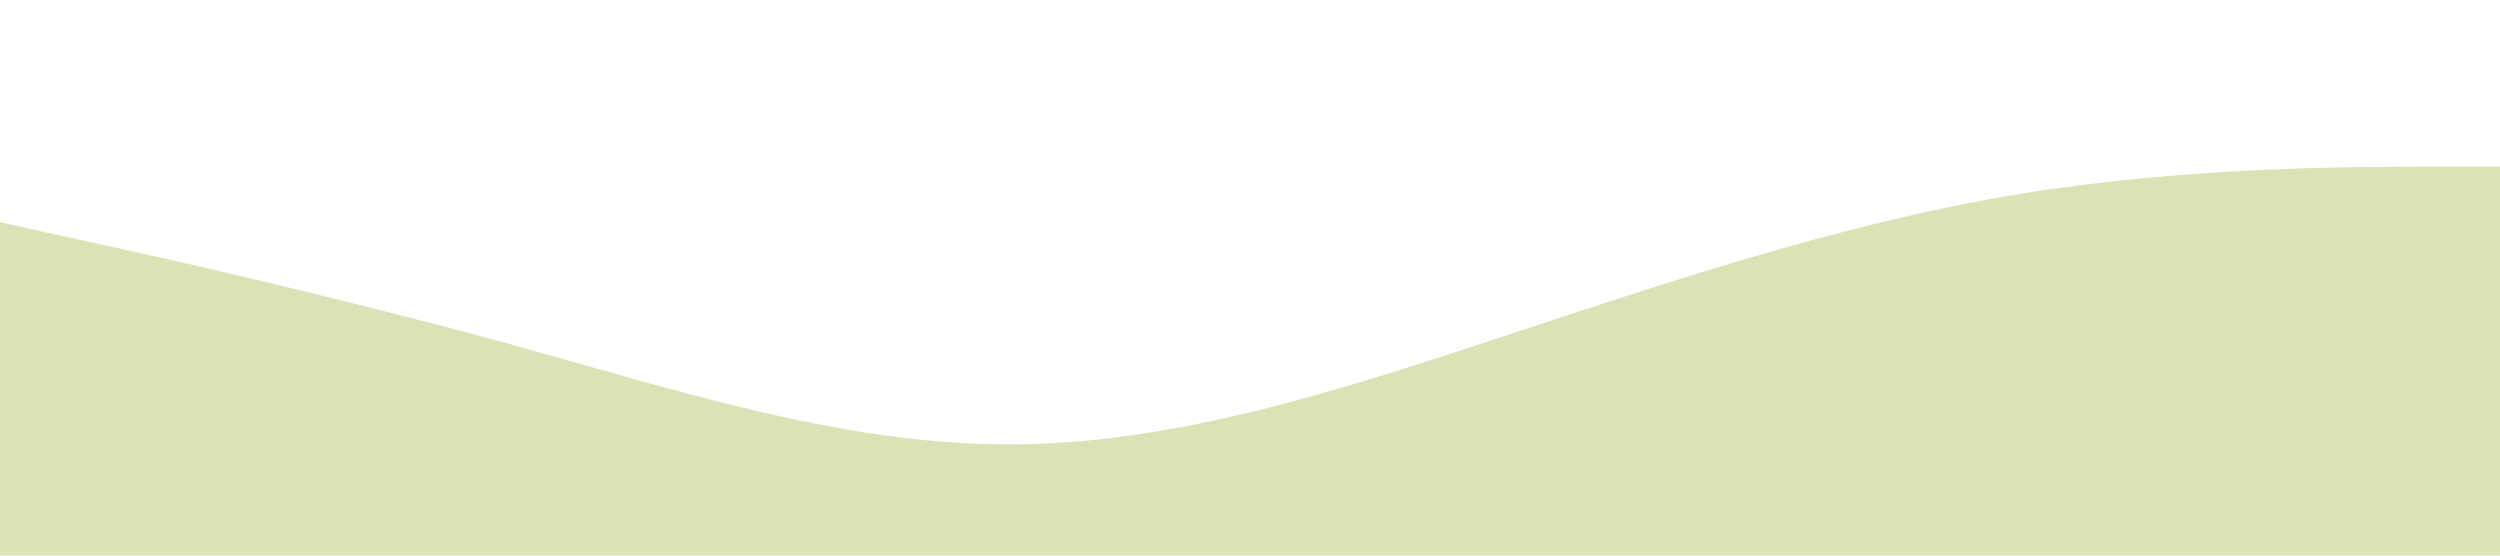 <svg xmlns="http://www.w3.org/2000/svg" width="1440" height="320" fill="none" viewBox="0 0 1440 320"><path fill="#DAE2B6" d="M0 128L48.4 138.7C96.8 149 193.6 171 290.4 197.3C387.2 224 484 256 580.8 256C677.6 256 774.4 224 871.2 192C968 160 1064.8 128 1161.6 112C1258.4 96 1355.2 96 1403.6 96H1452V320H1403.6C1355.2 320 1258.4 320 1161.6 320C1064.8 320 968 320 871.2 320C774.4 320 677.6 320 580.8 320C484 320 387.2 320 290.4 320C193.6 320 96.8 320 48.4 320H0V128Z"/></svg>